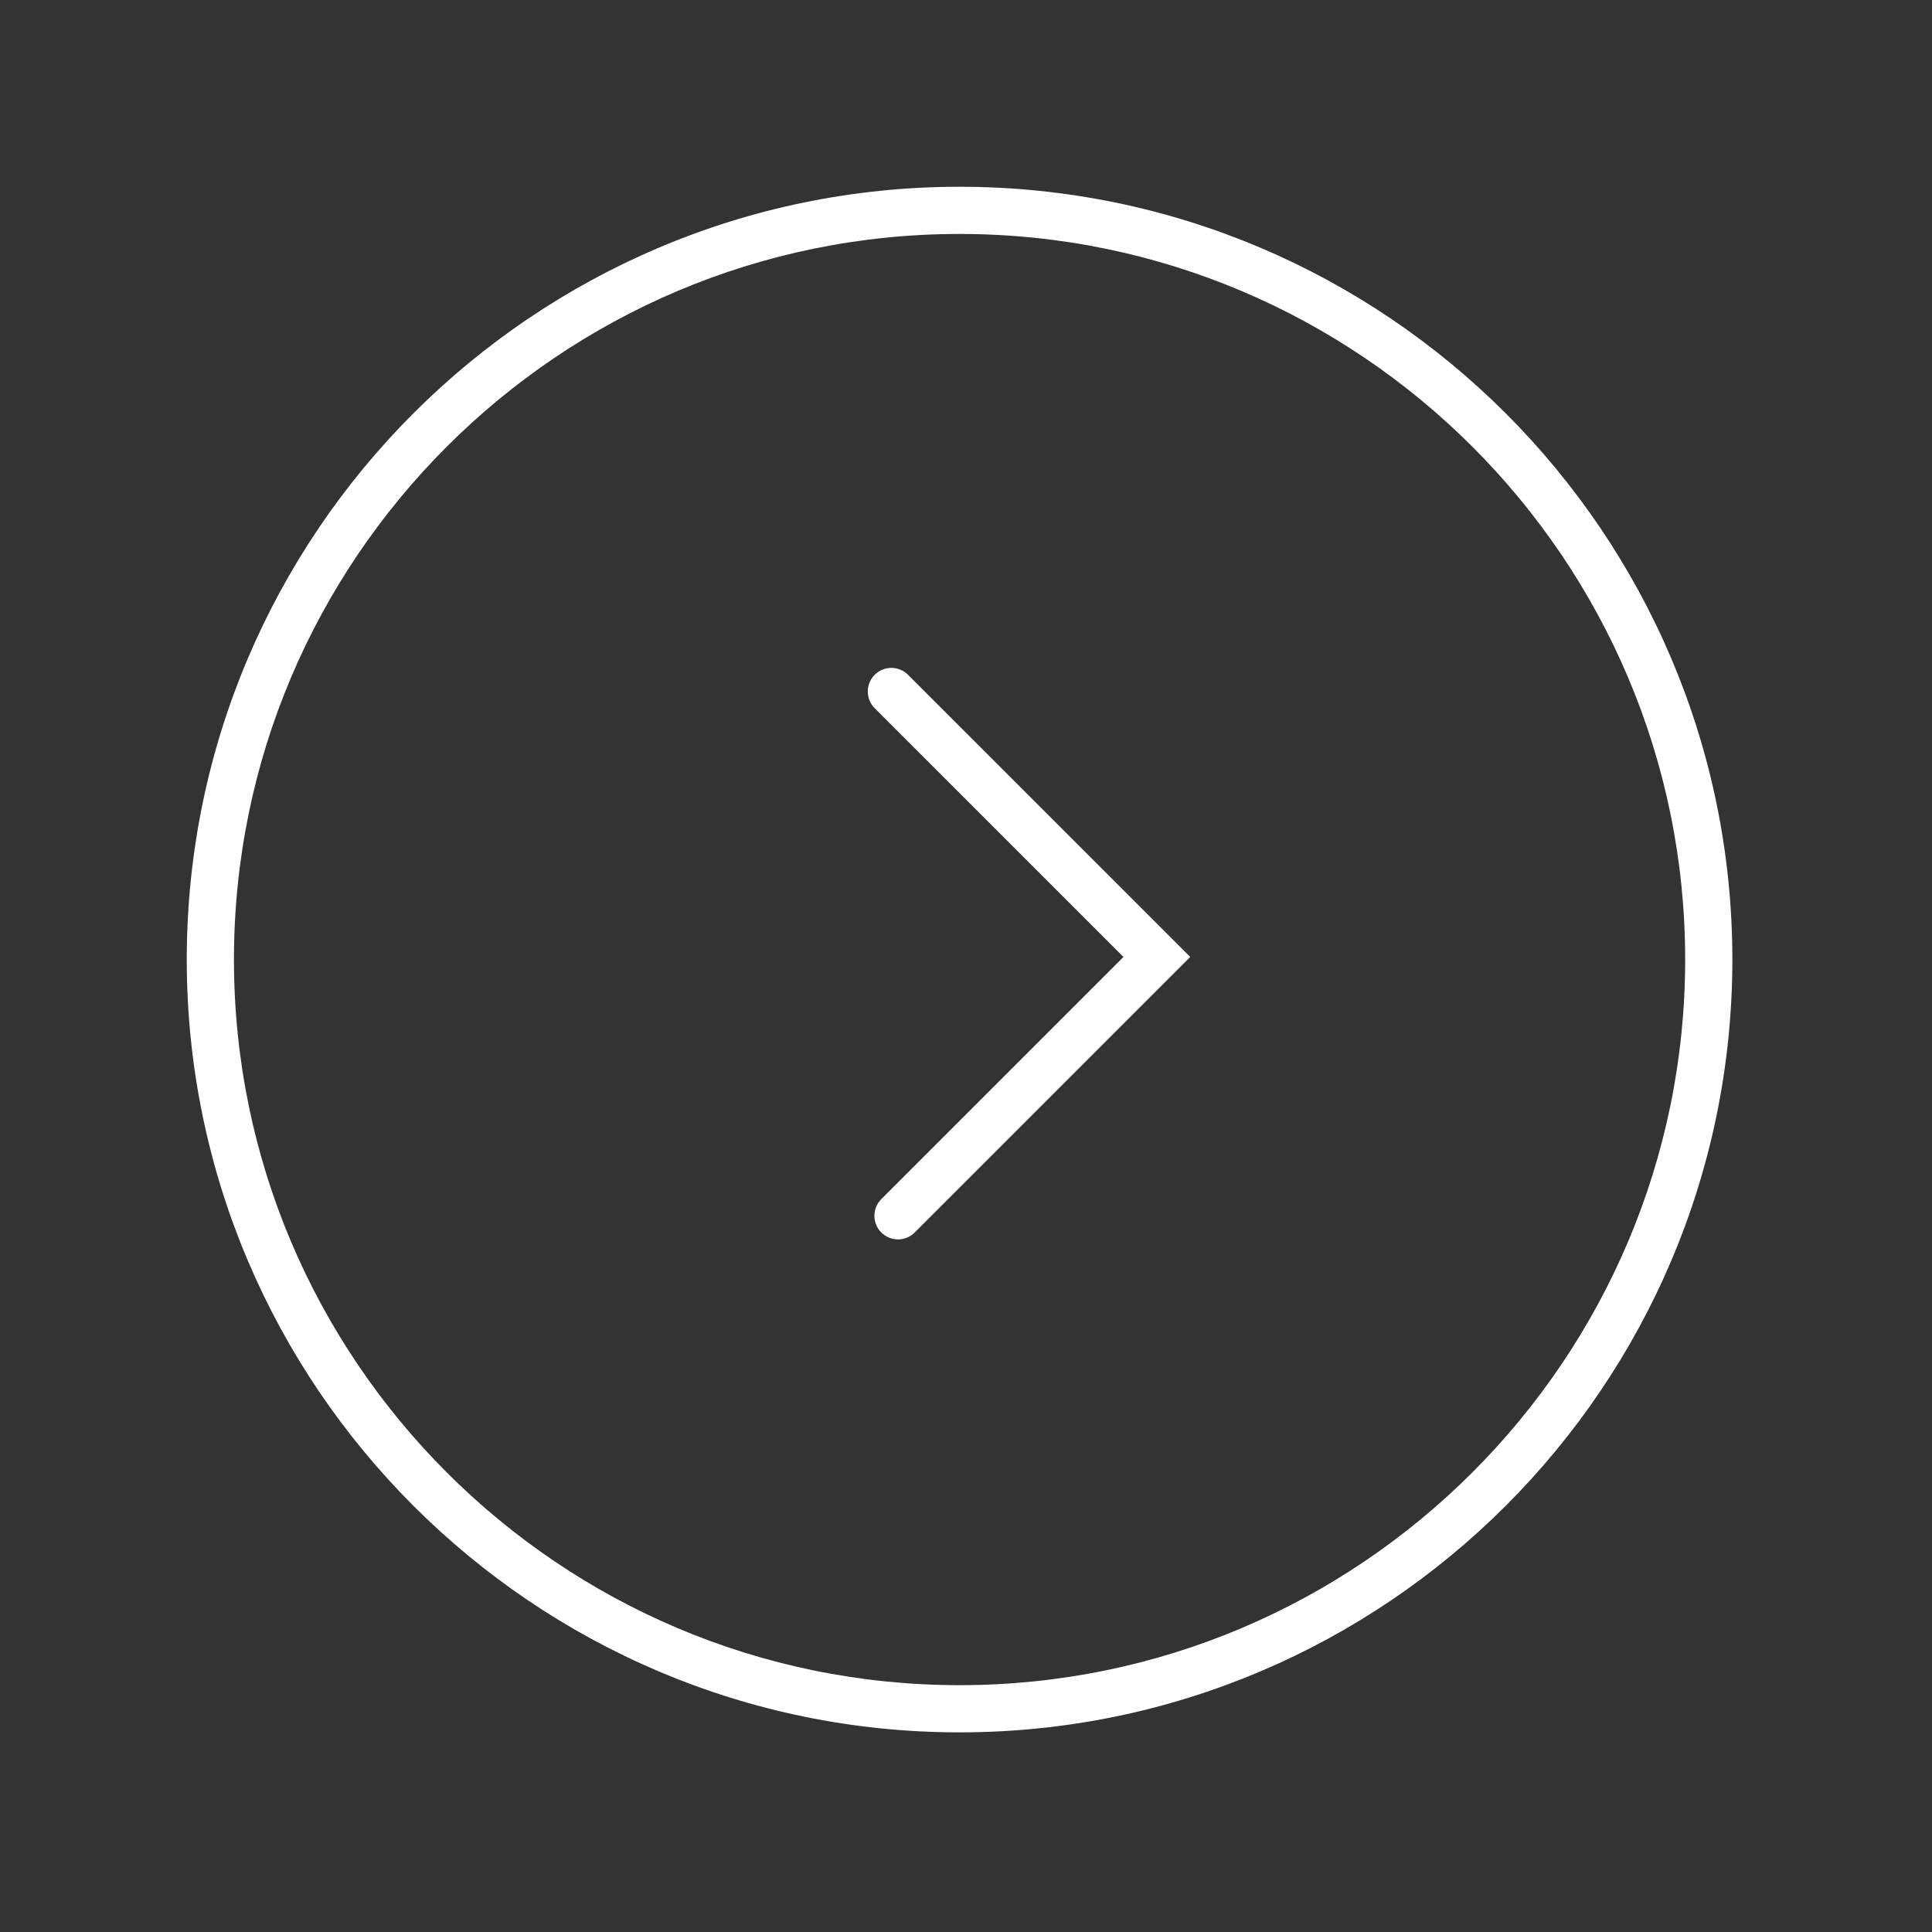 <?xml version="1.0" encoding="utf-8"?>
<!-- Generator: Adobe Illustrator 15.0.0, SVG Export Plug-In . SVG Version: 6.00 Build 0)  -->
<!DOCTYPE svg PUBLIC "-//W3C//DTD SVG 1.1//EN" "http://www.w3.org/Graphics/SVG/1.1/DTD/svg11.dtd">
<svg version="1.1" id="Layer_1" xmlns="http://www.w3.org/2000/svg" xmlns:xlink="http://www.w3.org/1999/xlink" x="0px" y="0px"
	 width="75px" height="75px" viewBox="0 0 75 75" enable-background="new 0 0 75 75" xml:space="preserve">
<rect x="0" y="0" width="75" height="75" fill="#333333" stroke="none"/>
<g>
	<path fill="#FFFFFF" d="M37.25,67.25c-16.542,0-30-13.457-30-30c0-16.542,13.458-30,30-30c16.543,0,30,13.458,30,30
		C67.25,53.793,53.793,67.25,37.25,67.25z M37.25,9.082c-15.532,0-28.168,12.636-28.168,28.168
		c0,15.531,12.636,28.168,28.168,28.168c15.531,0,28.168-12.637,28.168-28.168C65.418,21.718,52.781,9.082,37.25,9.082z"/>
</g>
<g>
	<path fill="#FFFFFF" d="M34.86,48.113c-0.234,0-0.469-0.09-0.647-0.268c-0.358-0.358-0.358-0.938,0-1.296l9.4-9.4l-9.658-9.657
		c-0.357-0.358-0.357-0.938,0-1.296c0.358-0.358,0.938-0.358,1.295,0l10.954,10.953L35.507,47.846
		C35.329,48.023,35.094,48.113,34.86,48.113z"/>
</g>
</svg>
